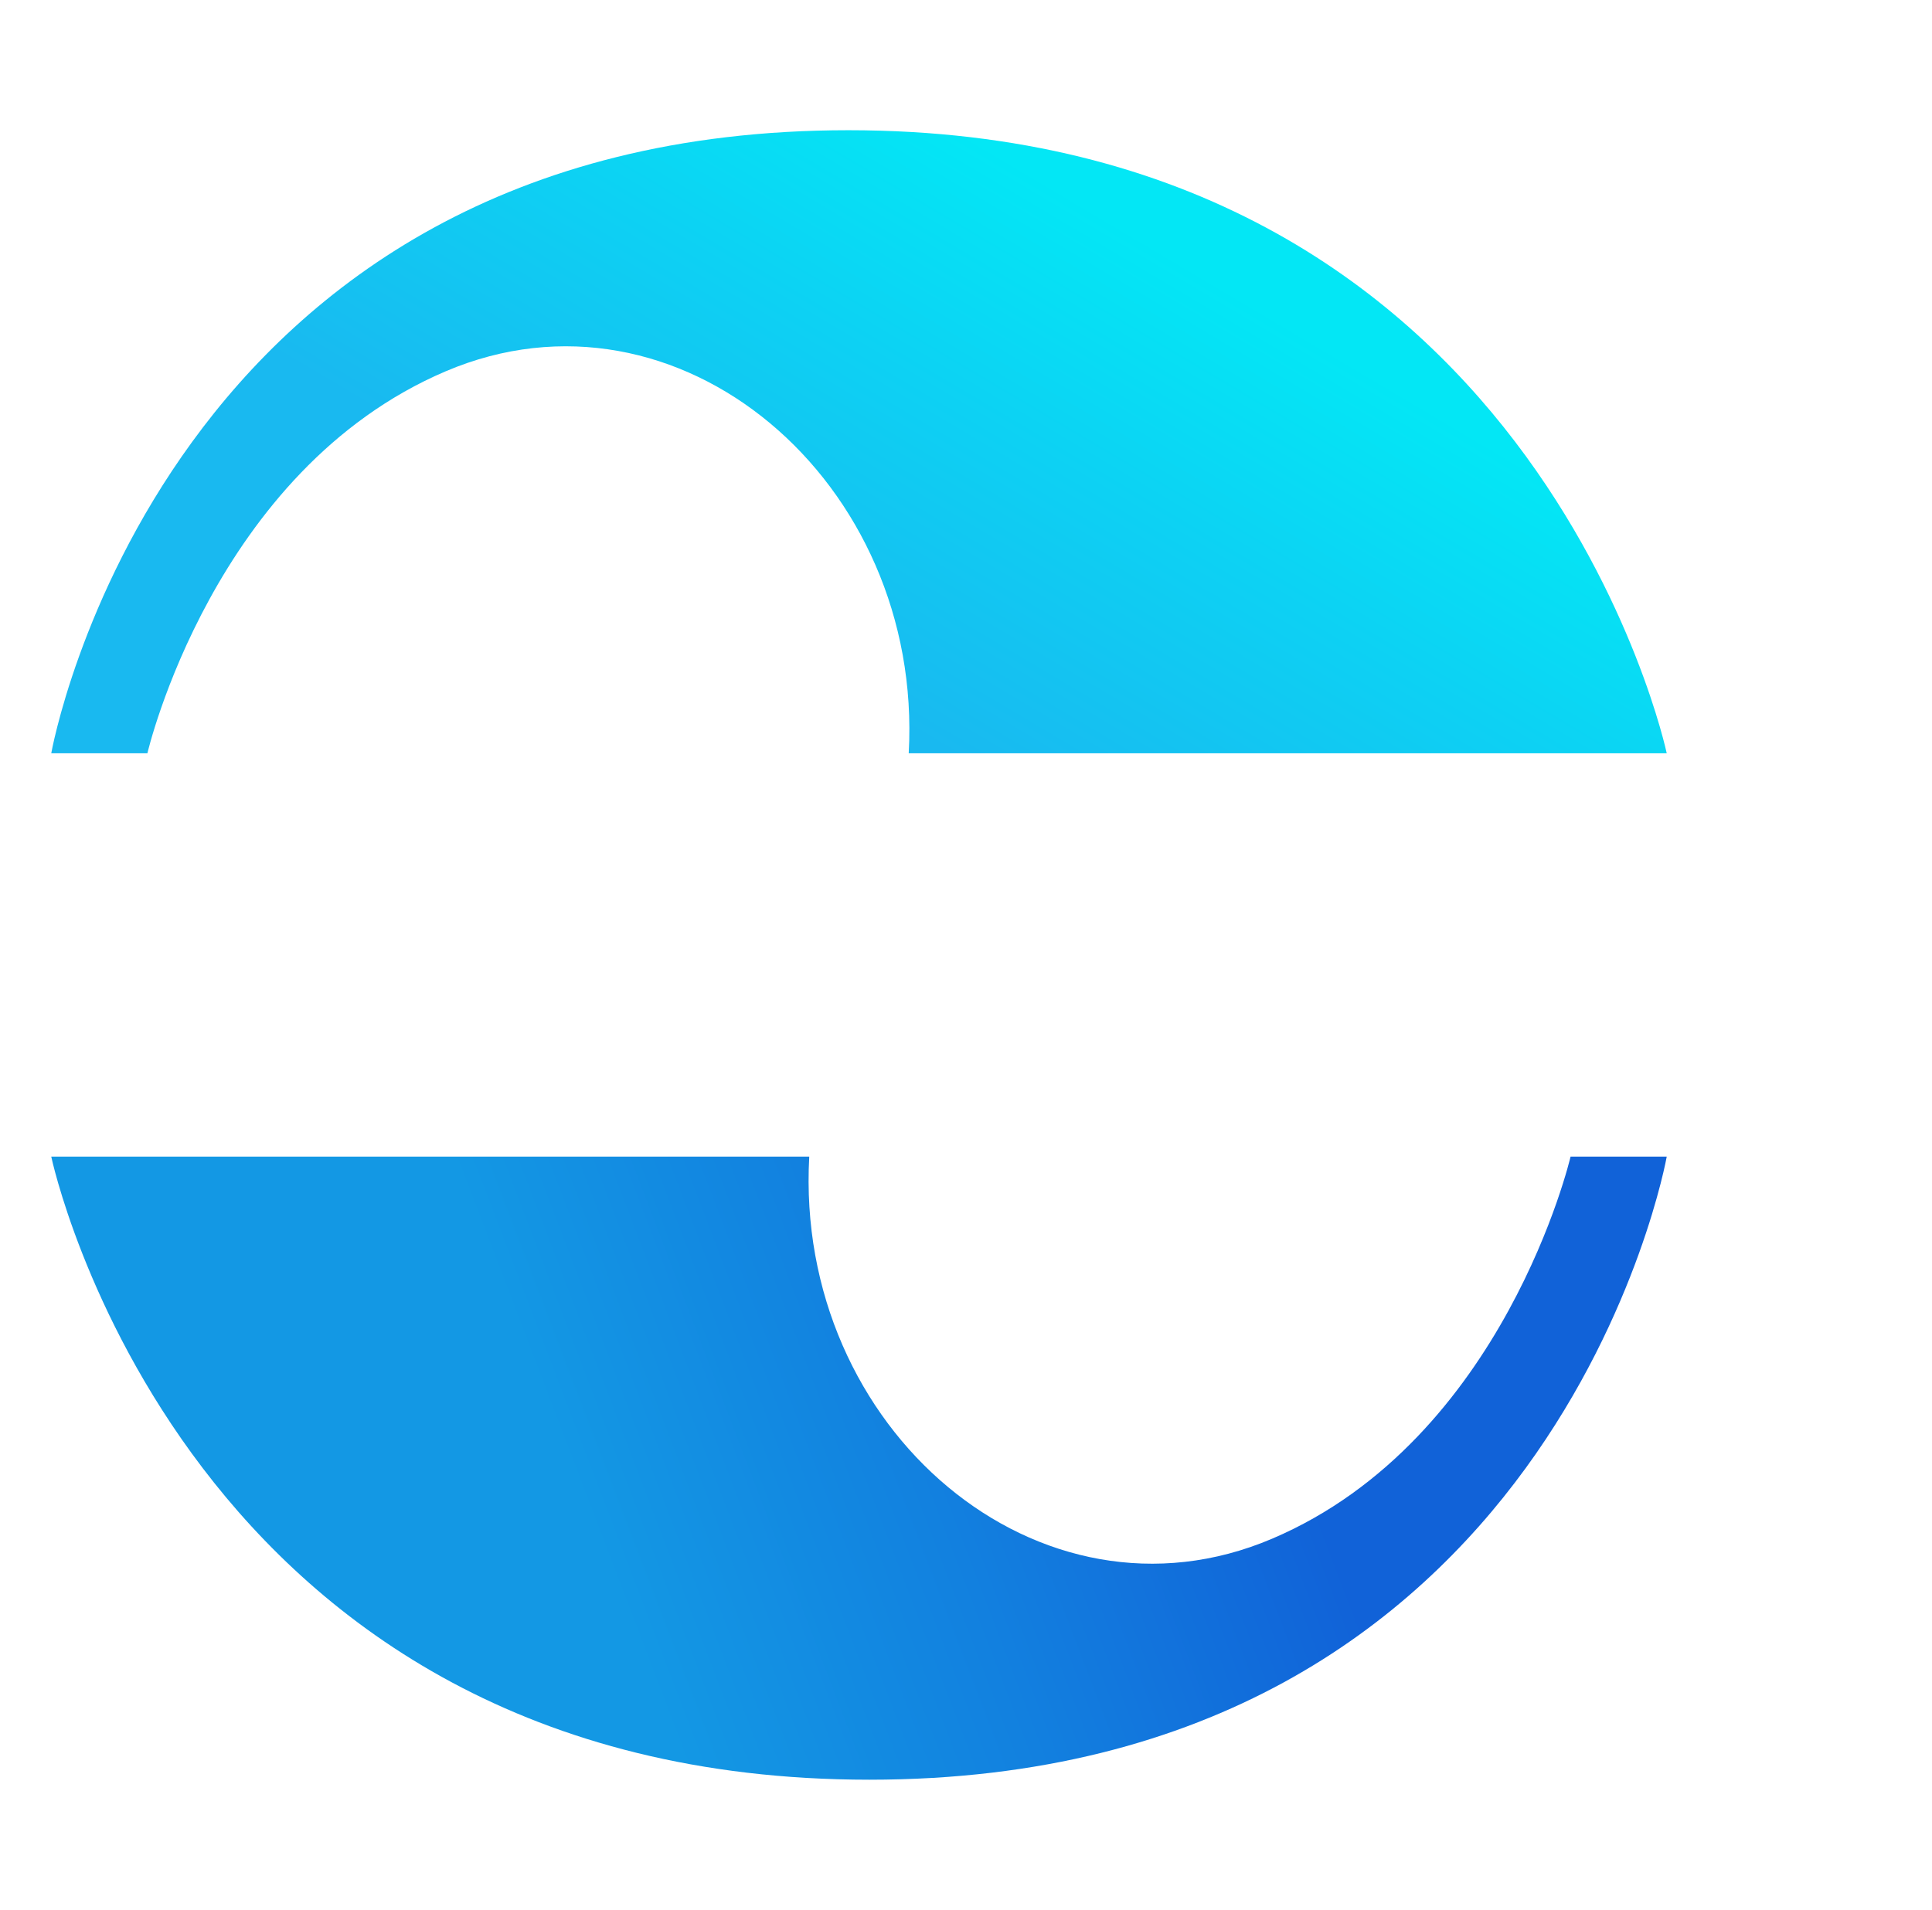 <svg width="89" height="88" viewBox="0 0 89 88" fill="none" xmlns="http://www.w3.org/2000/svg">
<g id="tech-icon-1.svg">
<path id="Vector" d="M2.361 34.708H6.79C6.79 34.708 9.819 21.669 20.535 17.106C31.25 12.544 42.556 22.192 41.861 34.708H76.78C76.78 34.708 70.722 6 39.08 6C7.438 6 2.361 34.708 2.361 34.708Z" fill="url(#paint0_linear_1_1375)"/>
<path id="Vector_2" d="M76.78 53.292H72.35C72.35 53.292 69.312 66.332 58.606 70.894C47.9 75.457 36.584 65.846 37.279 53.292H2.361C2.361 53.292 8.409 82 40.051 82C71.693 82 76.78 53.292 76.78 53.292Z" fill="url(#paint1_linear_1_1375)"/>
</g>
<defs>
<linearGradient id="paint0_linear_1_1375" x1="52.577" y1="10.915" x2="39.813" y2="32.432" gradientUnits="userSpaceOnUse">
<stop stop-color="#03E7F5"/>
<stop offset="0.44" stop-color="#0DD1F3"/>
<stop offset="1" stop-color="#19B9F0"/>
</linearGradient>
<linearGradient id="paint1_linear_1_1375" x1="55.625" y1="56.083" x2="26.097" y2="67.351" gradientUnits="userSpaceOnUse">
<stop stop-color="#1162D8"/>
<stop offset="0.51" stop-color="#1280DF"/>
<stop offset="1" stop-color="#1398E4"/>
</linearGradient>
</defs>
</svg>
